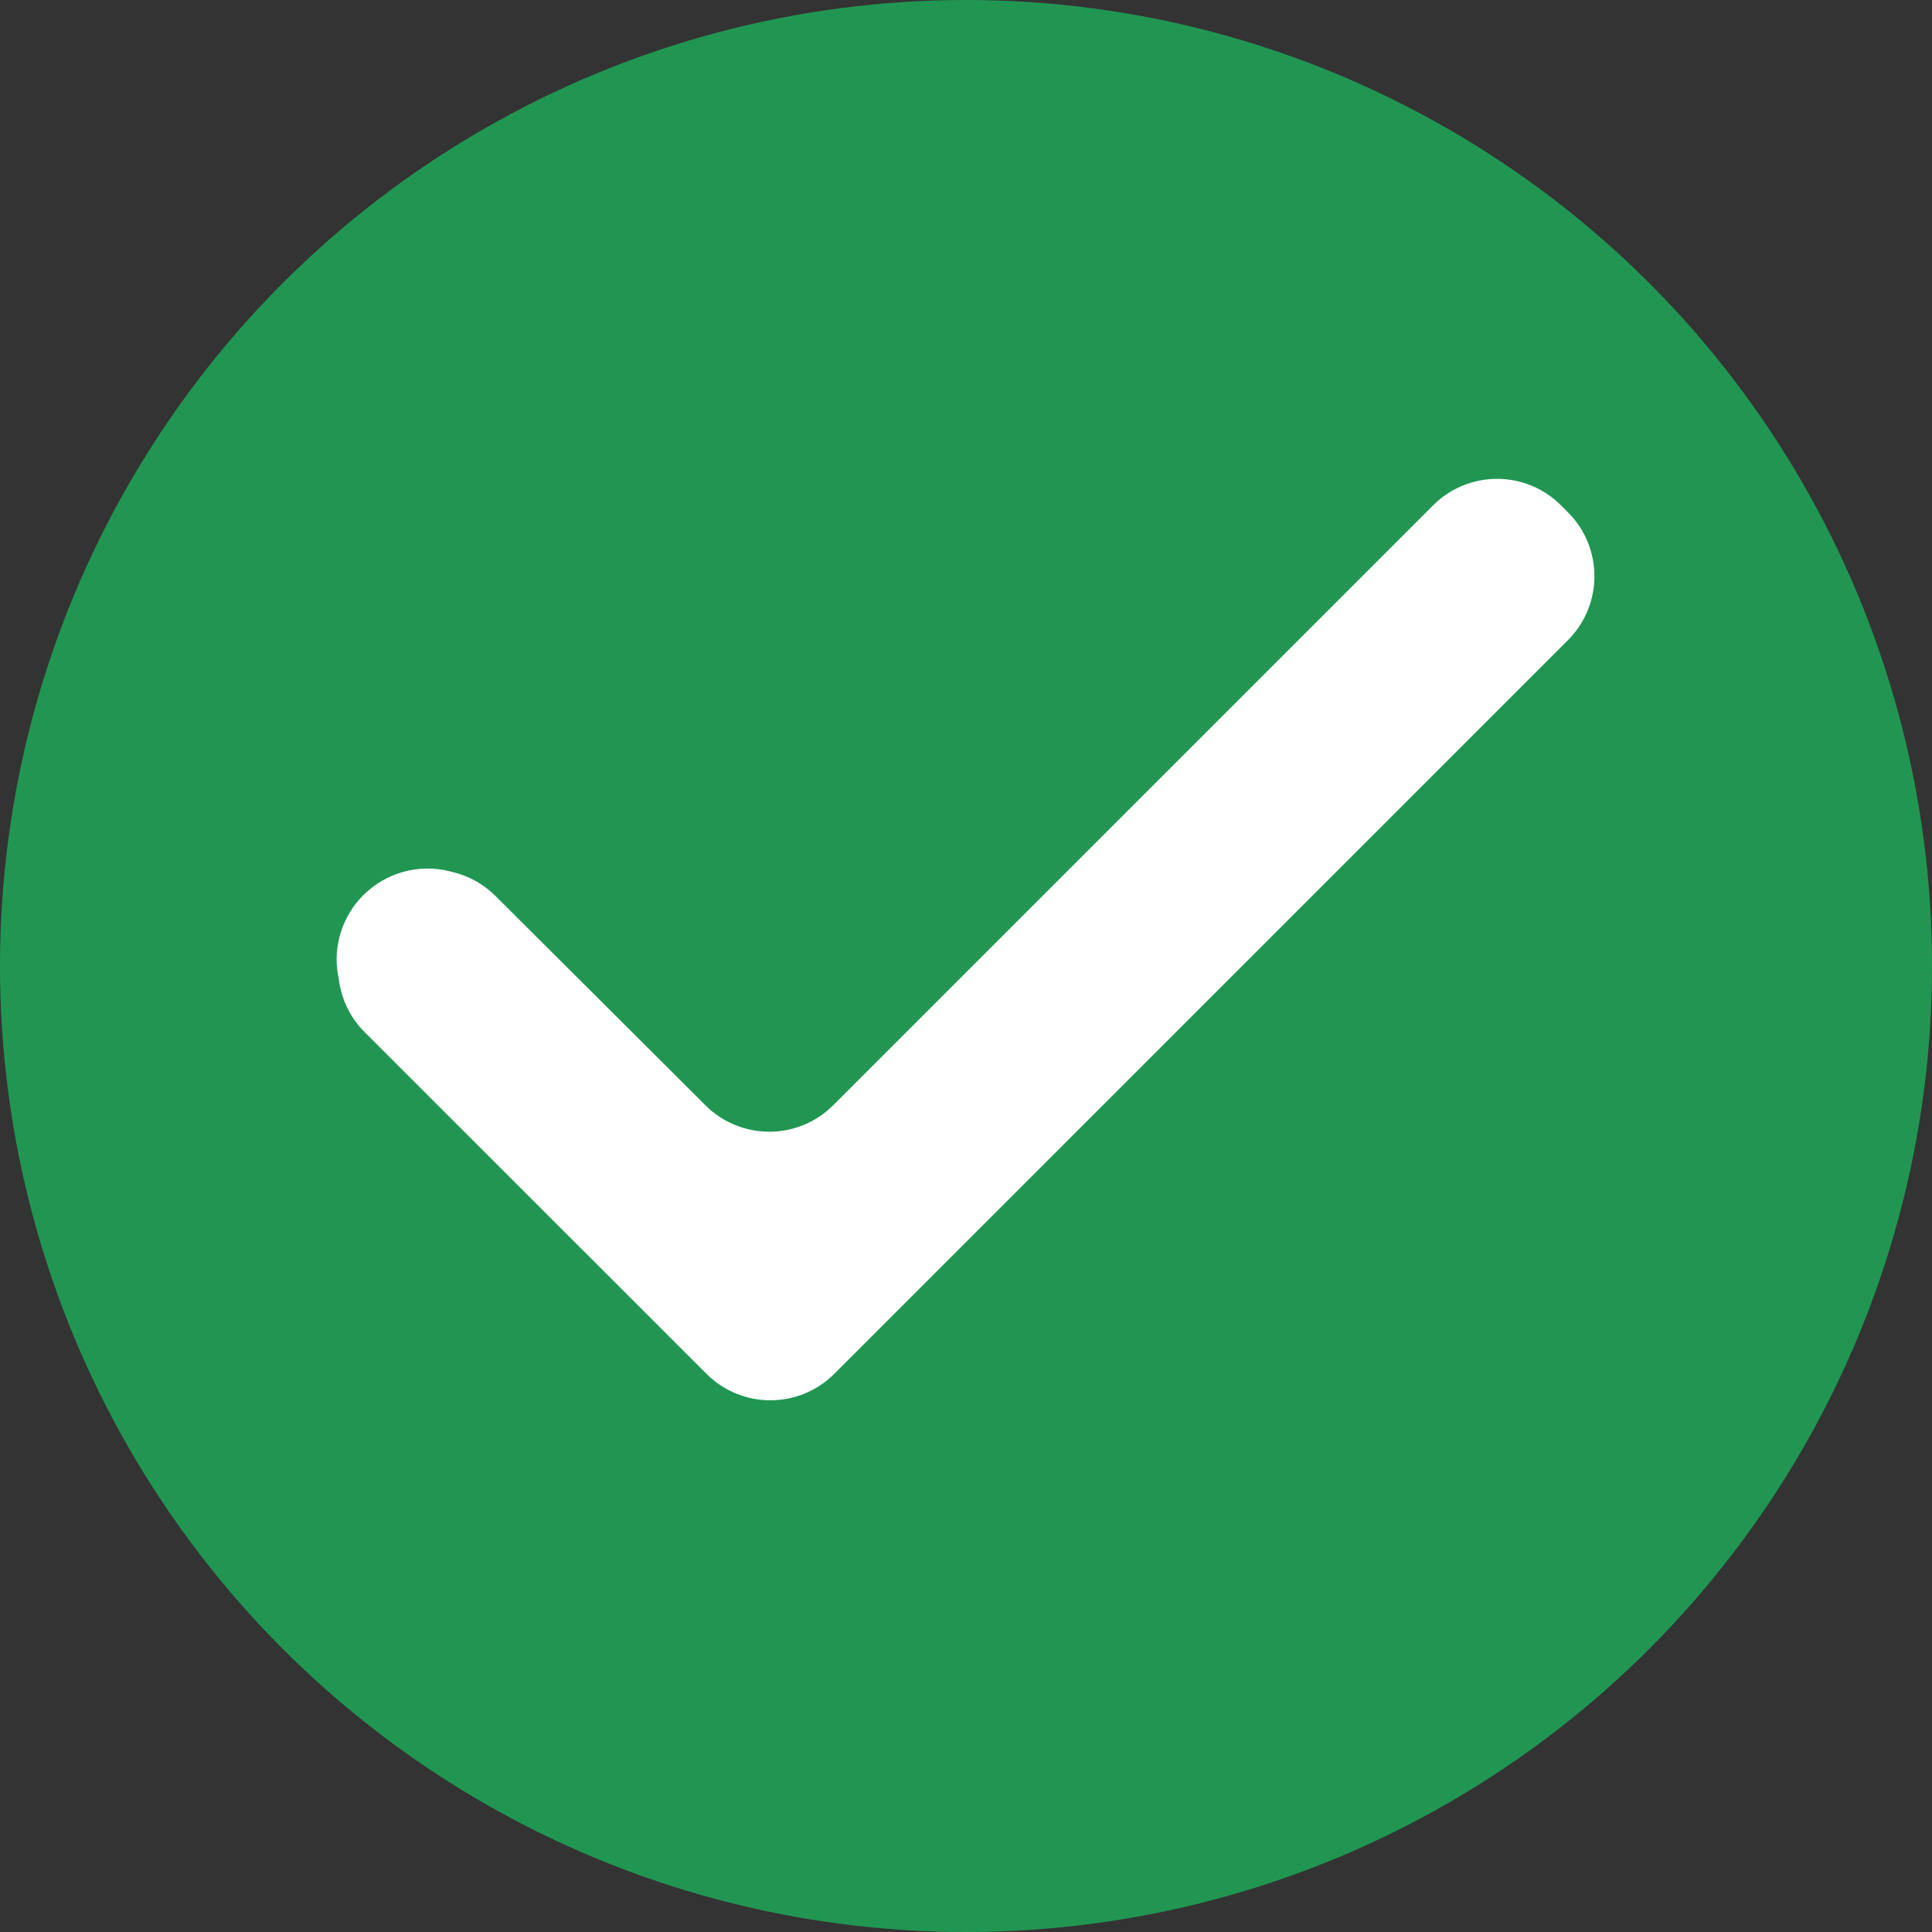<svg width="342" height="342" viewBox="0 0 342 342" fill="none" xmlns="http://www.w3.org/2000/svg">
<rect x="0" y="0" width="342" height="342" fill="#333333" stroke="none"/>
<circle cx="171" cy="171" r="171" fill="#219653"/>
<path d="M276.314 89.449C270.065 83.204 259.937 83.206 253.69 89.453L147.492 195.65C141.251 201.892 131.133 201.9 124.882 195.667L87.707 158.601C85.67 156.571 83.125 155.127 80.338 154.422L79.588 154.232C74.123 152.848 68.296 154.48 64.309 158.466V158.466C60.627 162.148 58.933 167.425 59.825 172.555L60.1 174.135C60.665 177.384 62.22 180.379 64.552 182.71L125.059 243.191C131.307 249.437 141.436 249.436 147.684 243.189L277.555 113.317C283.805 107.068 283.803 96.934 277.551 90.686L276.314 89.449Z" fill="white"/>
</svg>
